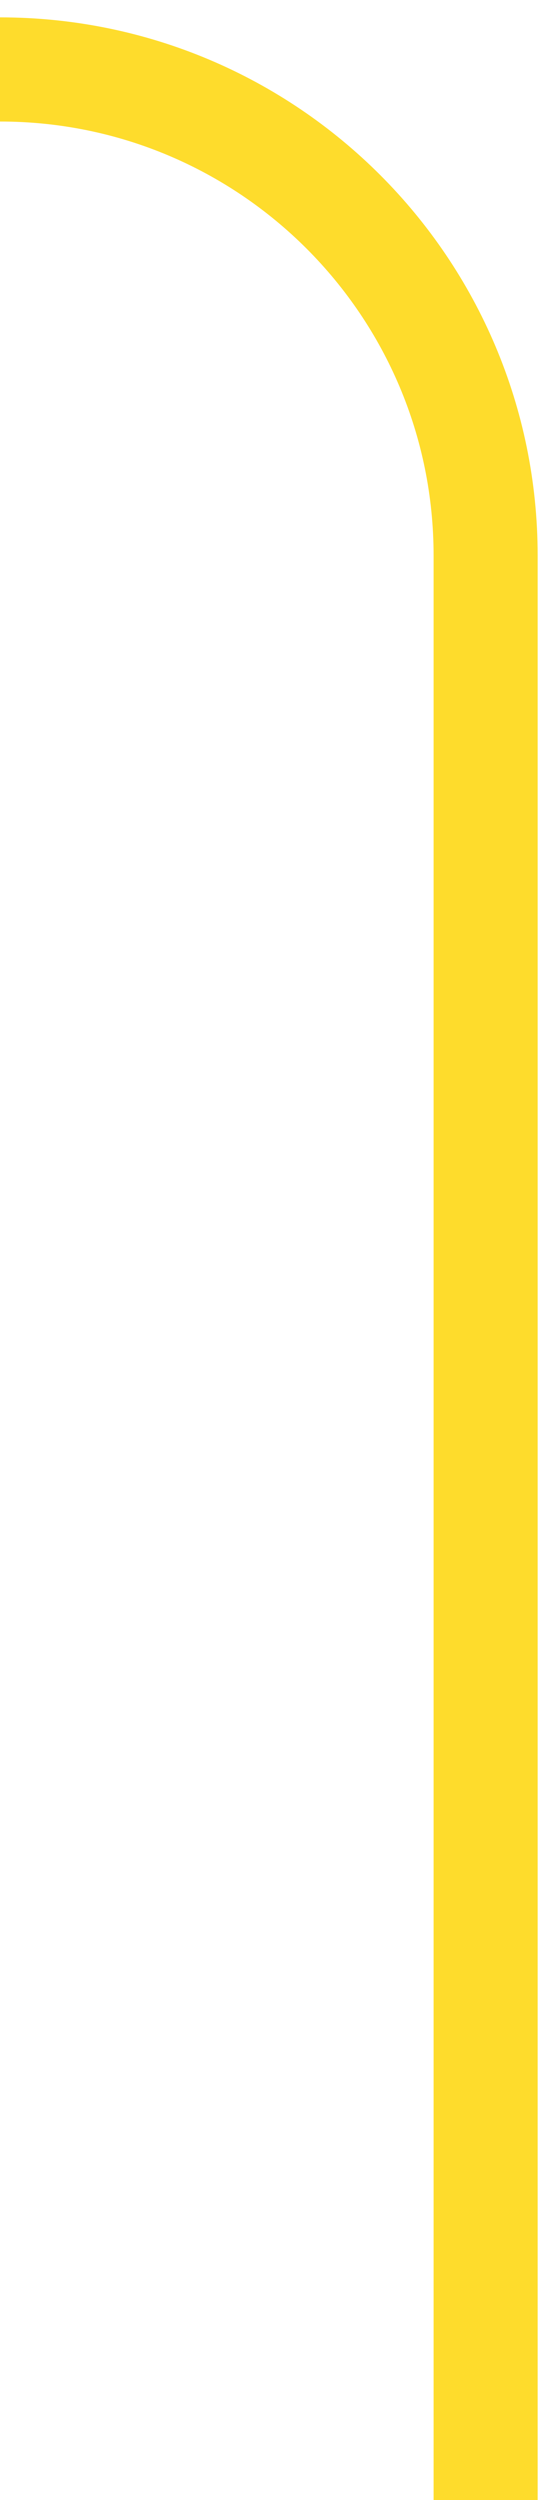<?xml version="1.0" encoding="UTF-8"?>
<svg width="16px" height="72px" viewBox="0 0 16 72" version="1.1" xmlns="http://www.w3.org/2000/svg" xmlns:xlink="http://www.w3.org/1999/xlink">
    <!-- Generator: Sketch 50.2 (55047) - http://www.bohemiancoding.com/sketch -->
    <title>down</title>
    <desc>Created with Sketch.</desc>
    <defs></defs>
    <g id="down" stroke="none" stroke-width="1" fill="none" fill-rule="evenodd">
        <path d="M-5.15143483e-14,2 L-5.40861066e-14,2 C7.732,2 14,8.268 14,16 L14,72" id="Path-3" stroke="#FEDC2C" stroke-width="3"></path>
    </g>
</svg>